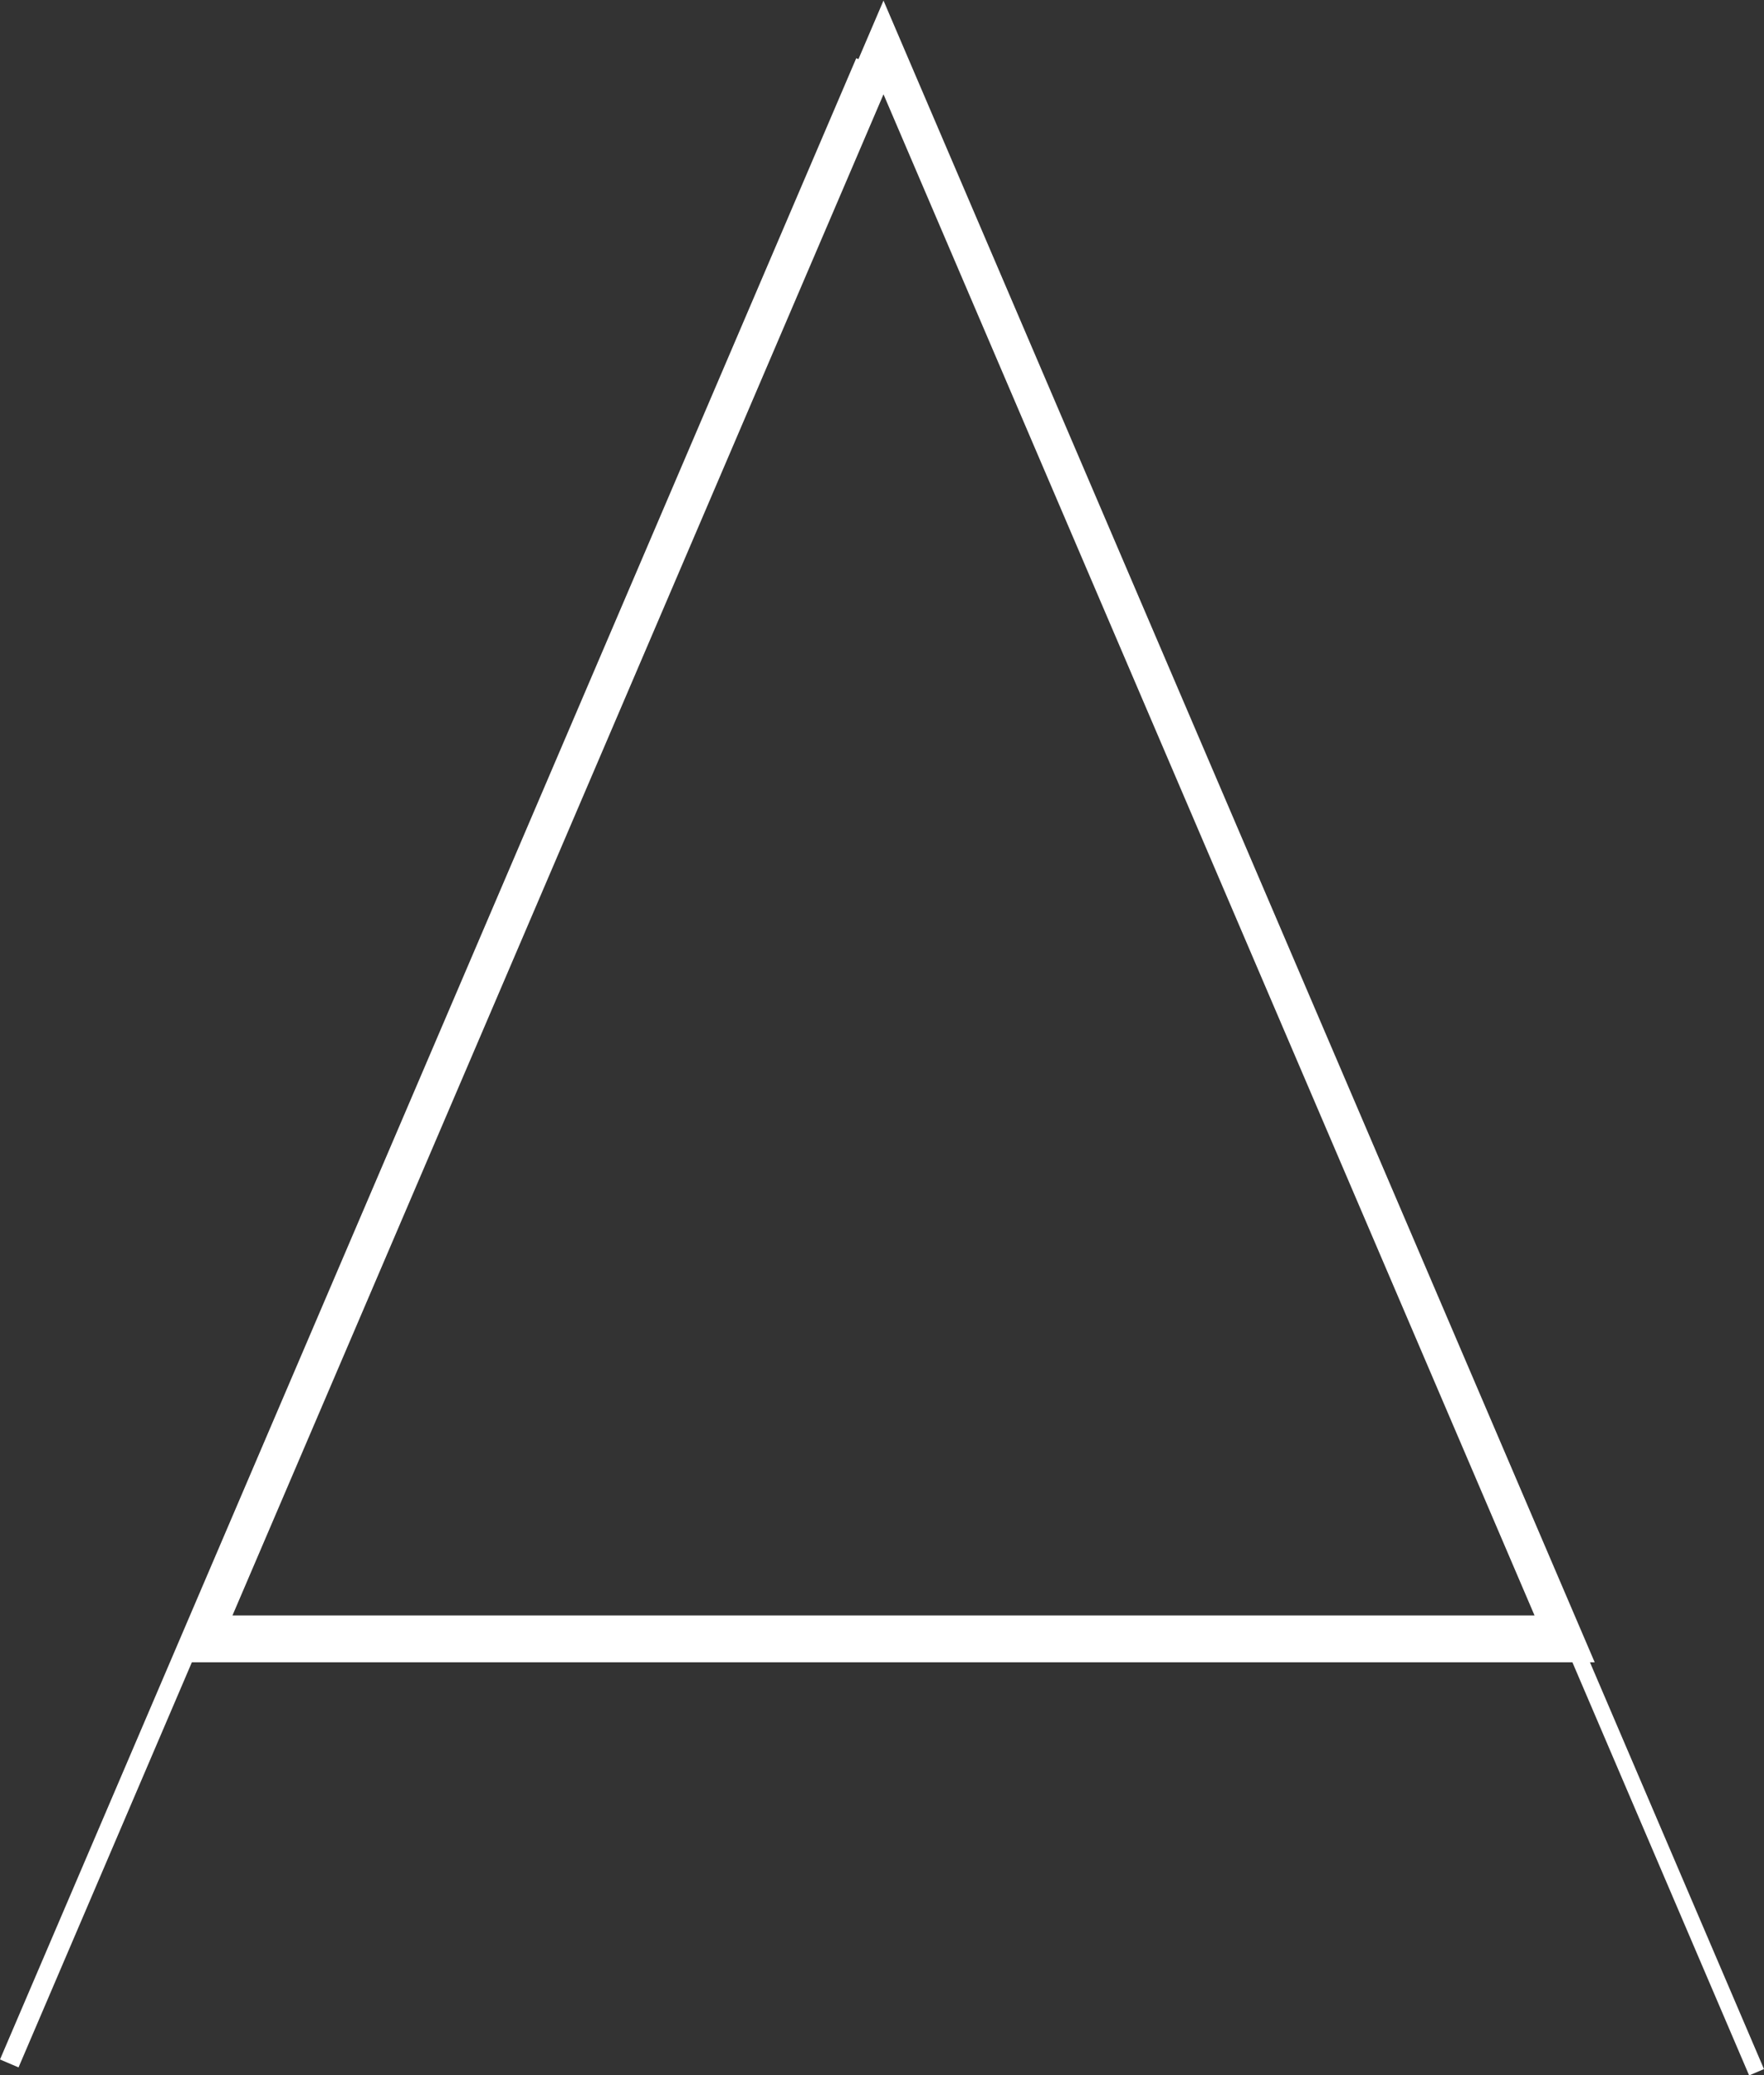 <?xml version="1.0" encoding="UTF-8" standalone="no"?>
<!-- Created with Inkscape (http://www.inkscape.org/) -->

<svg
   width="15.408mm"
   height="18.129mm"
   viewBox="0 0 15.408 18.129"
   version="1.1"
   id="svg5"
   inkscape:export-filename="bitmap.svg"
   inkscape:export-xdpi="96"
   inkscape:export-ydpi="96"
   xmlns:inkscape="http://www.inkscape.org/namespaces/inkscape"
   xmlns:sodipodi="http://sodipodi.sourceforge.net/DTD/sodipodi-0.dtd"
   xmlns="http://www.w3.org/2000/svg"
   xmlns:svg="http://www.w3.org/2000/svg">
  <rect x="0" y="0" width="15.408" height="18.129" fill="#333333" stroke="none"/>
  <sodipodi:namedview
     id="namedview7"
     pagecolor="#ffffff"
     bordercolor="#000000"
     borderopacity="0.25"
     inkscape:showpageshadow="2"
     inkscape:pageopacity="0.0"
     inkscape:pagecheckerboard="0"
     inkscape:deskcolor="#d1d1d1"
     inkscape:document-units="mm"
     showgrid="false" />
  <defs
     id="defs2" />
  <g
     inkscape:label="Layer 1"
     inkscape:groupmode="layer"
     id="layer1"
     transform="translate(-72.4,-95.01)">
    <path
       sodipodi:type="star"
       style="fill:#000000;fill-opacity:0;stroke:#ffffff;stroke-width:0.409;stroke-dasharray:none;stroke-opacity:1"
       id="path395"
       inkscape:flatsided="true"
       sodipodi:sides="3"
       sodipodi:cx="82.708862"
       sodipodi:cy="104.68744"
       sodipodi:r1="9.2586555"
       sodipodi:r2="4.6293278"
       sodipodi:arg1="-1.5707963"
       sodipodi:arg2="-0.52359878"
       inkscape:rounded="0"
       inkscape:randomized="0"
       d="m 82.709,95.429 8.018,13.888 -16.036,0 z"
       inkscape:transform-center-y="-2.3168879"
       transform="matrix(0.742,0,0,1.001,18.747,-0.1)" />
    <path
       style="fill:none;stroke:#ffffff;stroke-width:0.176;stroke-linecap:butt;stroke-linejoin:miter;stroke-dasharray:none;stroke-opacity:1"
       d="M 79.96,95.553 C 72.481,113.035 72.481,113.035 72.481,113.035"
       id="path462" />
    <path
       style="fill:none;stroke:#ffffff;stroke-width:0.141;stroke-linecap:butt;stroke-linejoin:miter;stroke-dasharray:none;stroke-opacity:1"
       d="m 80.265,95.63 c 7.478,17.482 7.478,17.482 7.478,17.482"
       id="path462-6" />
    <path
       sodipodi:type="star"
       style="fill:#000000;fill-opacity:0;stroke-width:1.161;stroke-dasharray:none"
       id="path3628"
       inkscape:flatsided="true"
       sodipodi:sides="3"
       sodipodi:cx="82.708862"
       sodipodi:cy="104.68744"
       sodipodi:r1="9.2586555"
       sodipodi:r2="4.6293278"
       sodipodi:arg1="-1.5707963"
       sodipodi:arg2="-0.52359878"
       inkscape:rounded="0"
       inkscape:randomized="0"
       d="m 82.709,95.429 8.018,13.888 -16.036,0 z"
       inkscape:transform-center-y="-2.3168879"
       transform="matrix(0.742,0,0,1.001,18.747,-0.1)" />
  </g>
</svg>
